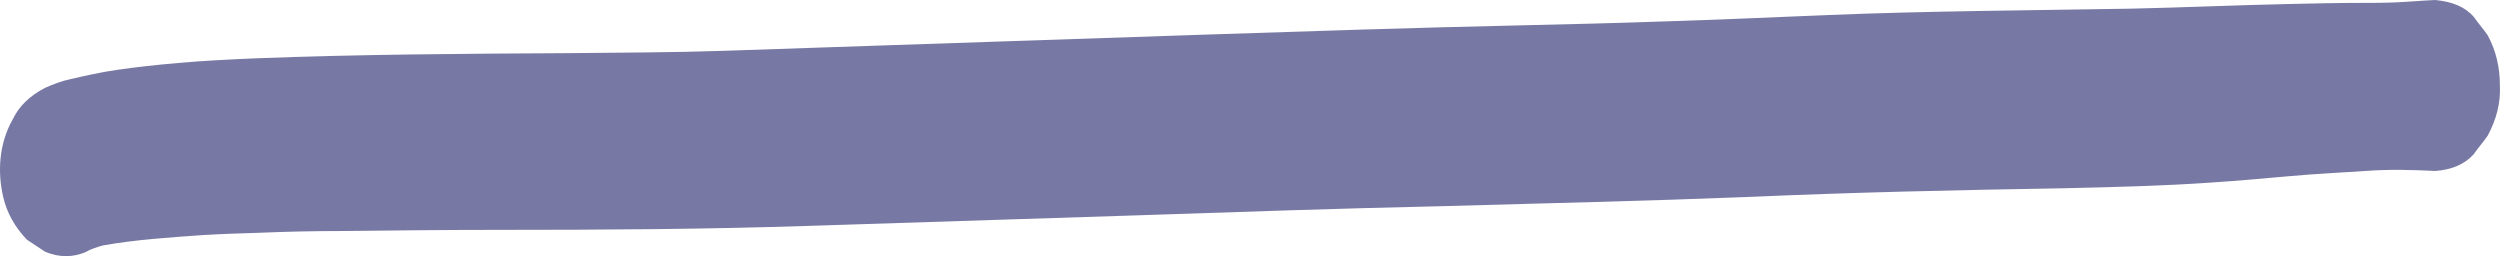 <svg width="244" height="25" viewBox="0 0 244 25" fill="none" xmlns="http://www.w3.org/2000/svg">
    <path d="M10.035 23.957C13.186 23.393 16.593 23.168 19.829 22.942C21.703 22.83 23.491 22.773 25.365 22.717C28.005 22.604 30.646 22.548 33.371 22.548C38.481 22.491 43.506 22.435 48.616 22.435C58.751 22.435 68.886 22.379 79.106 22.041C89.666 21.702 100.142 21.364 110.703 21.026C120.667 20.688 130.632 20.349 140.682 20.124C150.646 19.842 160.696 19.617 170.66 19.222C180.88 18.771 191.101 18.546 201.321 18.377C206.175 18.264 211.03 18.151 215.884 17.813C218.439 17.644 220.909 17.418 223.464 17.193C225.934 16.967 228.404 16.855 230.874 16.686C233.173 16.516 235.387 16.573 237.687 16.686C239.305 16.573 240.583 16.009 241.434 15.051C241.86 14.431 242.371 13.867 242.797 13.247C243.649 11.668 244.074 10.034 243.989 8.343C243.989 6.652 243.649 5.017 242.797 3.439C242.371 2.818 241.86 2.255 241.434 1.635C240.583 0.676 239.39 0.169 237.687 0C236.409 0.056 235.217 0.169 233.94 0.225C232.832 0.282 231.64 0.282 230.533 0.282C228.063 0.282 225.678 0.338 223.209 0.395C218.098 0.507 213.074 0.733 207.964 0.846C198.084 1.015 188.205 1.071 178.411 1.466C173.13 1.691 167.85 1.917 162.57 2.086C157.8 2.255 152.946 2.368 148.176 2.48C137.956 2.706 127.736 3.044 117.516 3.382C107.466 3.72 97.332 4.059 87.282 4.397C81.746 4.566 76.125 4.791 70.589 4.961C65.564 5.13 60.624 5.13 55.6 5.186C45.38 5.242 35.159 5.299 24.939 5.693C22.384 5.806 19.915 5.919 17.445 6.144C15.401 6.313 13.357 6.539 11.398 6.821C9.865 7.046 8.332 7.384 6.884 7.723C6.032 7.892 5.181 8.23 4.414 8.568C2.881 9.357 1.859 10.372 1.263 11.612C-0.1 13.98 -0.27 16.798 0.326 19.279C0.667 20.744 1.433 22.153 2.626 23.393C3.222 23.788 3.818 24.183 4.414 24.577C5.777 25.141 7.139 25.141 8.417 24.577C8.758 24.352 9.439 24.126 10.035 23.957Z" fill="#7779A4"/>
    </svg>
    